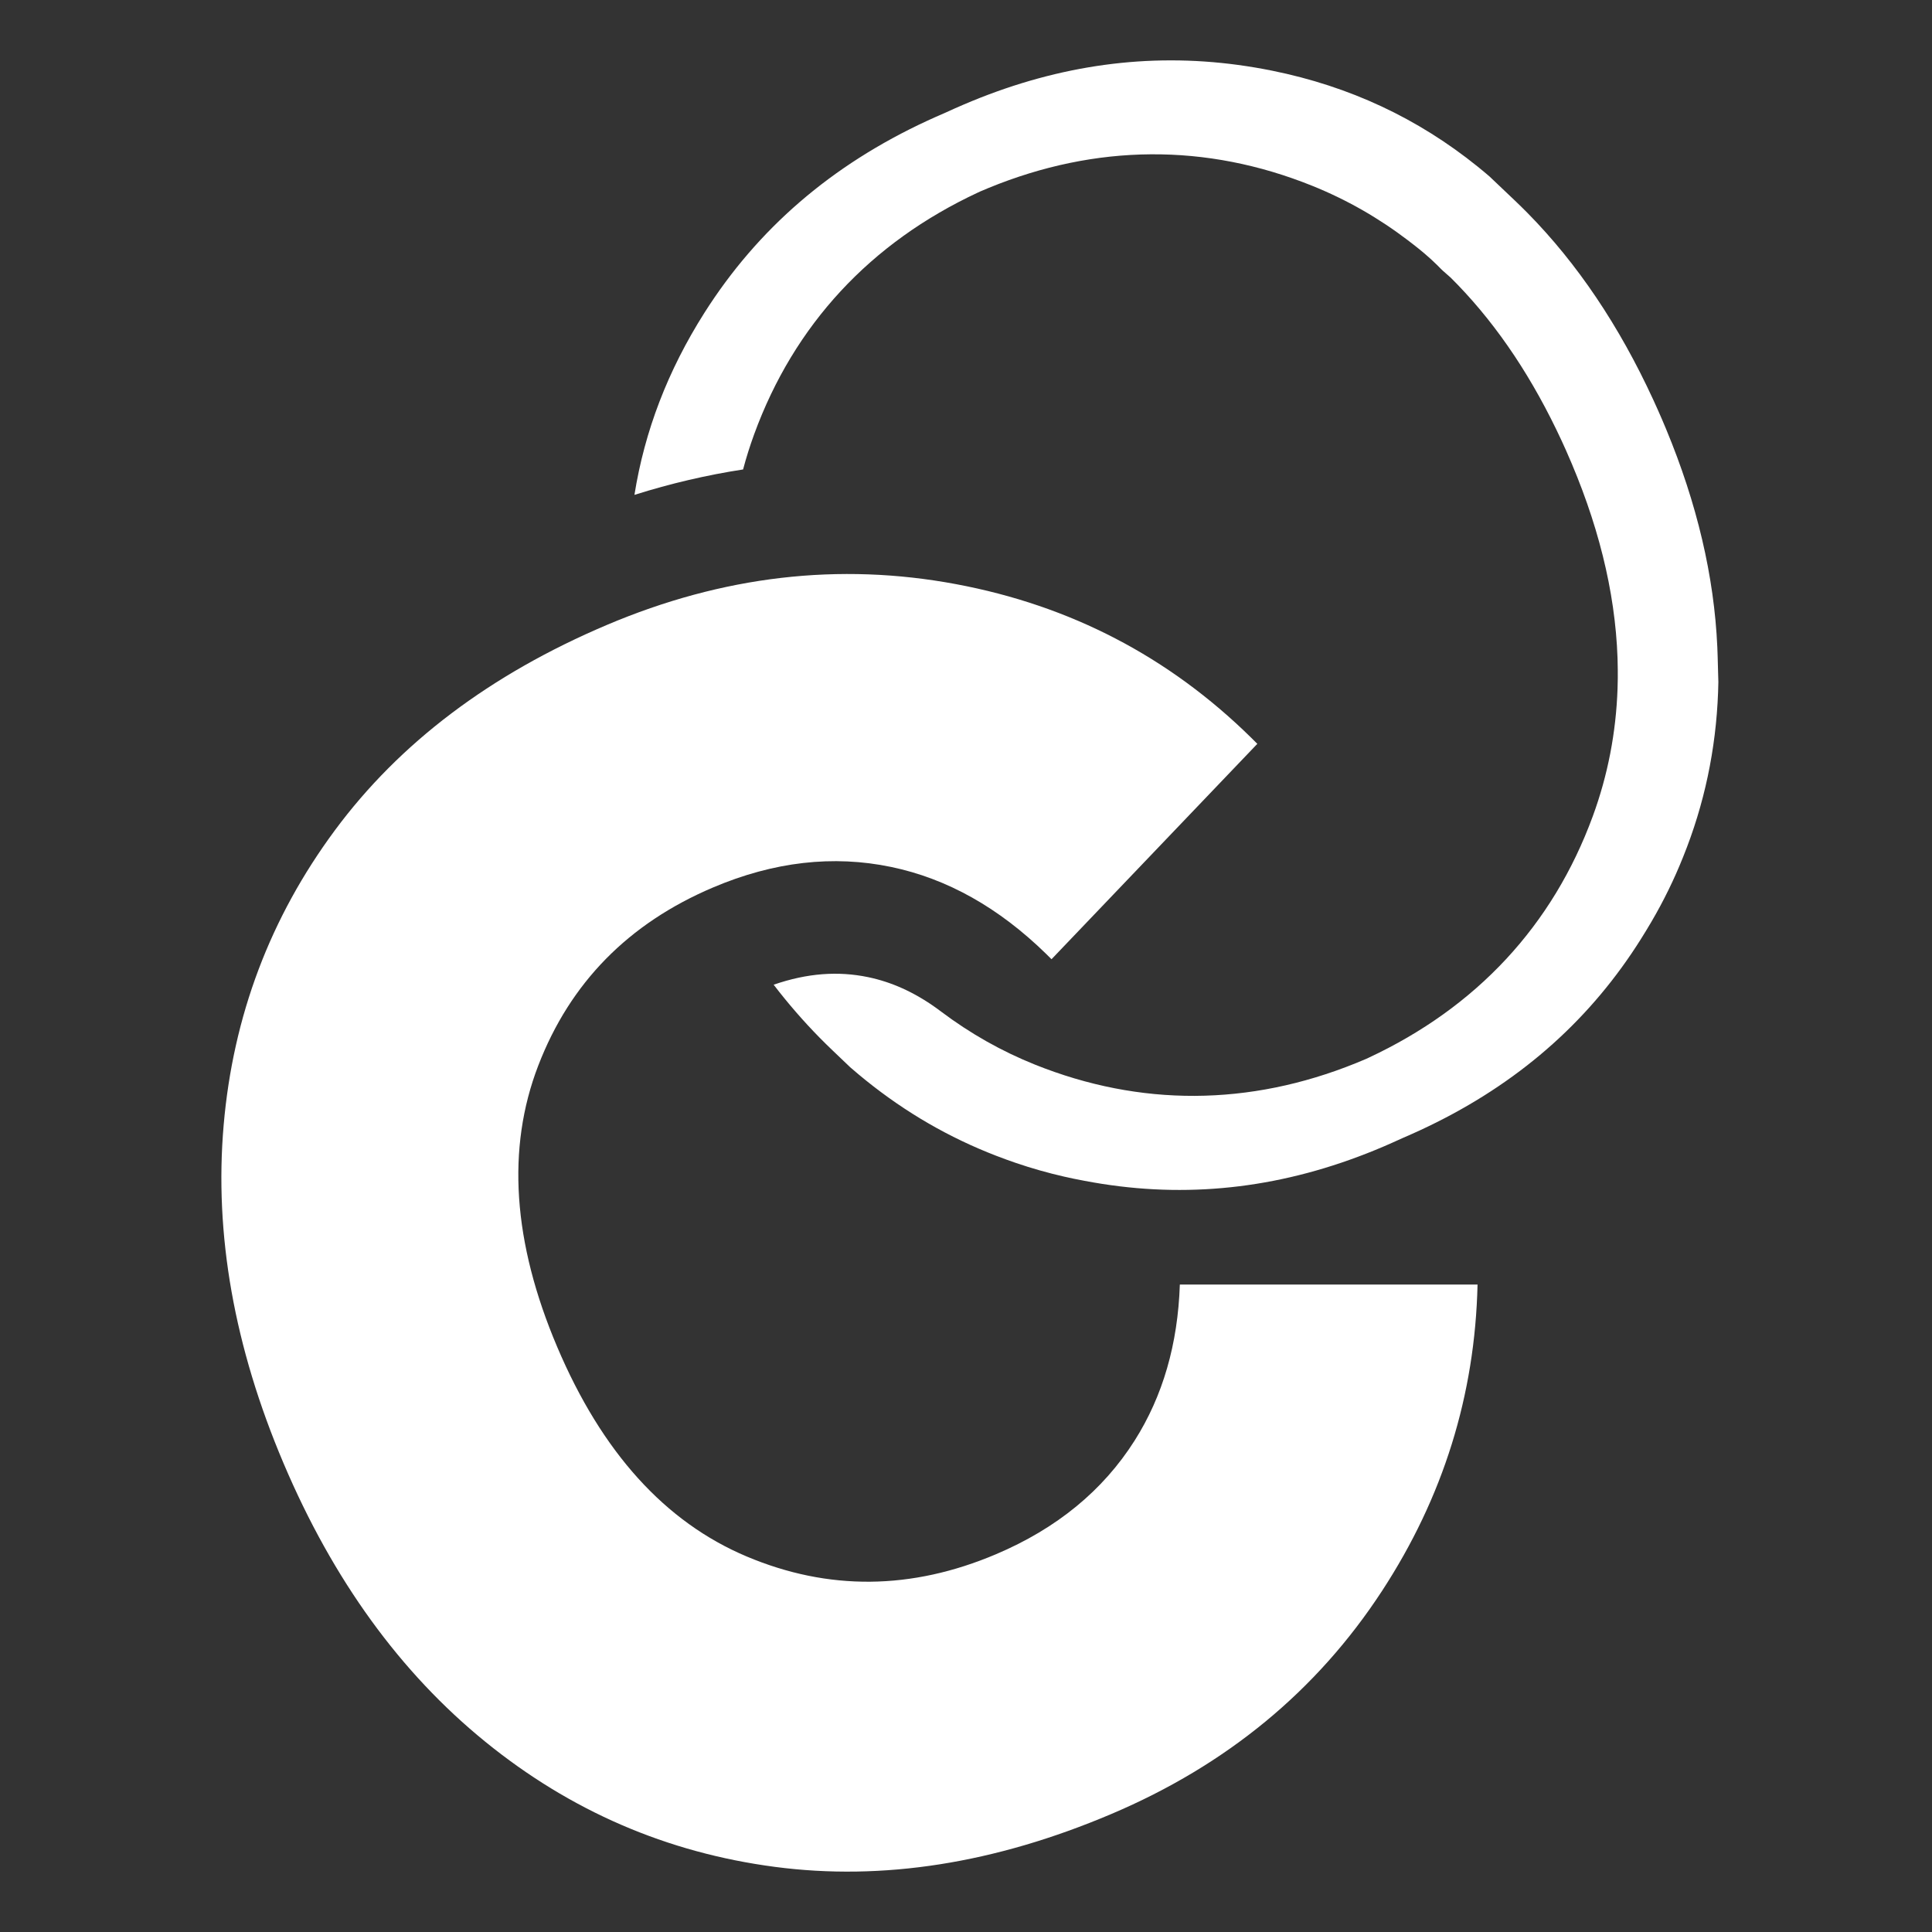 <?xml version="1.0" encoding="UTF-8"?>
<svg width="192px" height="192px" viewBox="0 0 192 192" version="1.1" xmlns="http://www.w3.org/2000/svg" xmlns:xlink="http://www.w3.org/1999/xlink">
    <rect x="0" y="0" width="192" height="192" fill="#333333" stroke="none"/>
    <title>linc--favicon--mono</title>
    <g id="linc--favicon--mono" stroke="none" stroke-width="1" fill="none" fill-rule="evenodd">
        <path d="M123.89,6.576 L124.751,6.714 L125.585,6.862 L126.44,7.028 C134.107,8.581 140.883,11.744 146.854,16.56 L147.514,17.102 L148.028,17.539 L150.526,19.911 L151.169,20.533 L151.816,21.178 C156.74,26.179 160.904,32.356 164.299,39.726 L164.737,40.694 L165.158,41.655 L165.569,42.626 C168.658,50.063 170.351,57.285 170.665,64.301 L170.698,65.215 L170.769,67.786 L170.741,68.795 C170.529,74.488 169.372,79.95 167.267,85.161 C166.38,87.384 165.332,89.526 164.113,91.609 L163.581,92.499 L163.066,93.331 L162.623,94.023 L162.146,94.742 C157.004,102.356 150.033,108.198 141.13,112.323 L140.29,112.704 L139.339,113.121 L138.325,113.579 L137.52,113.931 L136.677,114.284 C127.693,117.969 118.685,119.085 109.531,117.653 L108.672,117.511 L107.746,117.343 L106.731,117.144 L105.755,116.932 C104.131,116.562 102.526,116.107 100.953,115.57 L100.012,115.238 L98.995,114.857 L98.127,114.512 C93.515,112.632 89.25,110.054 85.314,106.763 L84.492,106.062 L82.732,104.381 L82.087,103.756 L81.44,103.109 C79.841,101.483 78.323,99.733 76.884,97.859 C80.223,96.706 83.296,96.487 86.28,97.109 C88.575,97.587 90.808,98.579 93.019,100.157 L93.529,100.532 C96.431,102.716 99.534,104.469 102.85,105.799 C113.31,109.994 124.145,109.935 134.732,105.661 L135.728,105.247 L135.982,105.131 C146.734,100.117 154.307,91.973 158.29,81.115 C159.778,77.059 160.598,72.819 160.75,68.441 L160.773,67.42 L160.772,66.527 L160.749,65.399 C160.516,58.716 158.777,51.83 155.625,44.751 L155.211,43.838 C152.366,37.697 148.942,32.527 144.866,28.3 L144.161,27.585 L143.384,26.901 L143.195,26.719 L142.854,26.374 C142.433,25.958 142.025,25.584 141.56,25.189 L140.97,24.702 L140.645,24.444 L139.922,23.885 C136.984,21.645 133.806,19.833 130.407,18.464 C119.852,14.213 108.925,14.302 98.264,18.67 L97.422,19.024 L97.18,19.136 C86.493,24.12 78.922,32.278 74.948,43.156 C74.528,44.307 74.16,45.474 73.847,46.654 C70.235,47.208 66.634,48.051 63.05,49.18 C64.063,42.825 66.372,36.814 70.001,31.091 C75.301,22.732 82.636,16.402 92.162,11.995 L92.984,11.622 L93.935,11.206 L94.912,10.764 L95.732,10.407 L96.582,10.05 C105.369,6.441 114.142,5.251 123.03,6.452 L123.89,6.576 Z" id="linc---link" fill="#FFFFFF" fill-rule="nonzero"></path>
        <path d="M60.295,62.111 C71.81,57.224 83.389,55.872 95.033,58.056 C106.386,60.185 116.15,65.266 124.326,73.298 L124.952,73.921 L104.498,95.327 L103.976,94.808 C99.262,90.2 94.124,87.316 88.562,86.157 C82.794,84.956 76.896,85.634 70.867,88.193 C62.453,91.765 56.662,97.663 53.494,105.89 C50.325,114.117 50.953,123.443 55.379,133.869 C59.817,144.324 66.092,151.261 74.204,154.681 C82.316,158.1 90.579,158.025 98.992,154.453 C105.021,151.894 109.61,148.131 112.759,143.162 C115.558,138.746 117.056,133.577 117.251,127.655 L146.837,127.655 C146.586,138.65 143.42,148.802 137.341,158.11 C130.869,168.021 121.905,175.408 110.451,180.27 C98.866,185.187 87.716,186.94 76.999,185.527 C66.282,184.115 56.695,179.972 48.238,173.1 C39.781,166.228 33.094,157 28.177,145.416 C23.272,133.86 21.288,122.661 22.226,111.818 C23.163,100.975 26.846,91.21 33.275,82.521 C39.704,73.832 48.711,67.029 60.295,62.111 Z" id="linc---c" fill="#FFFFFF" fill-rule="nonzero"></path>
    </g>
</svg>